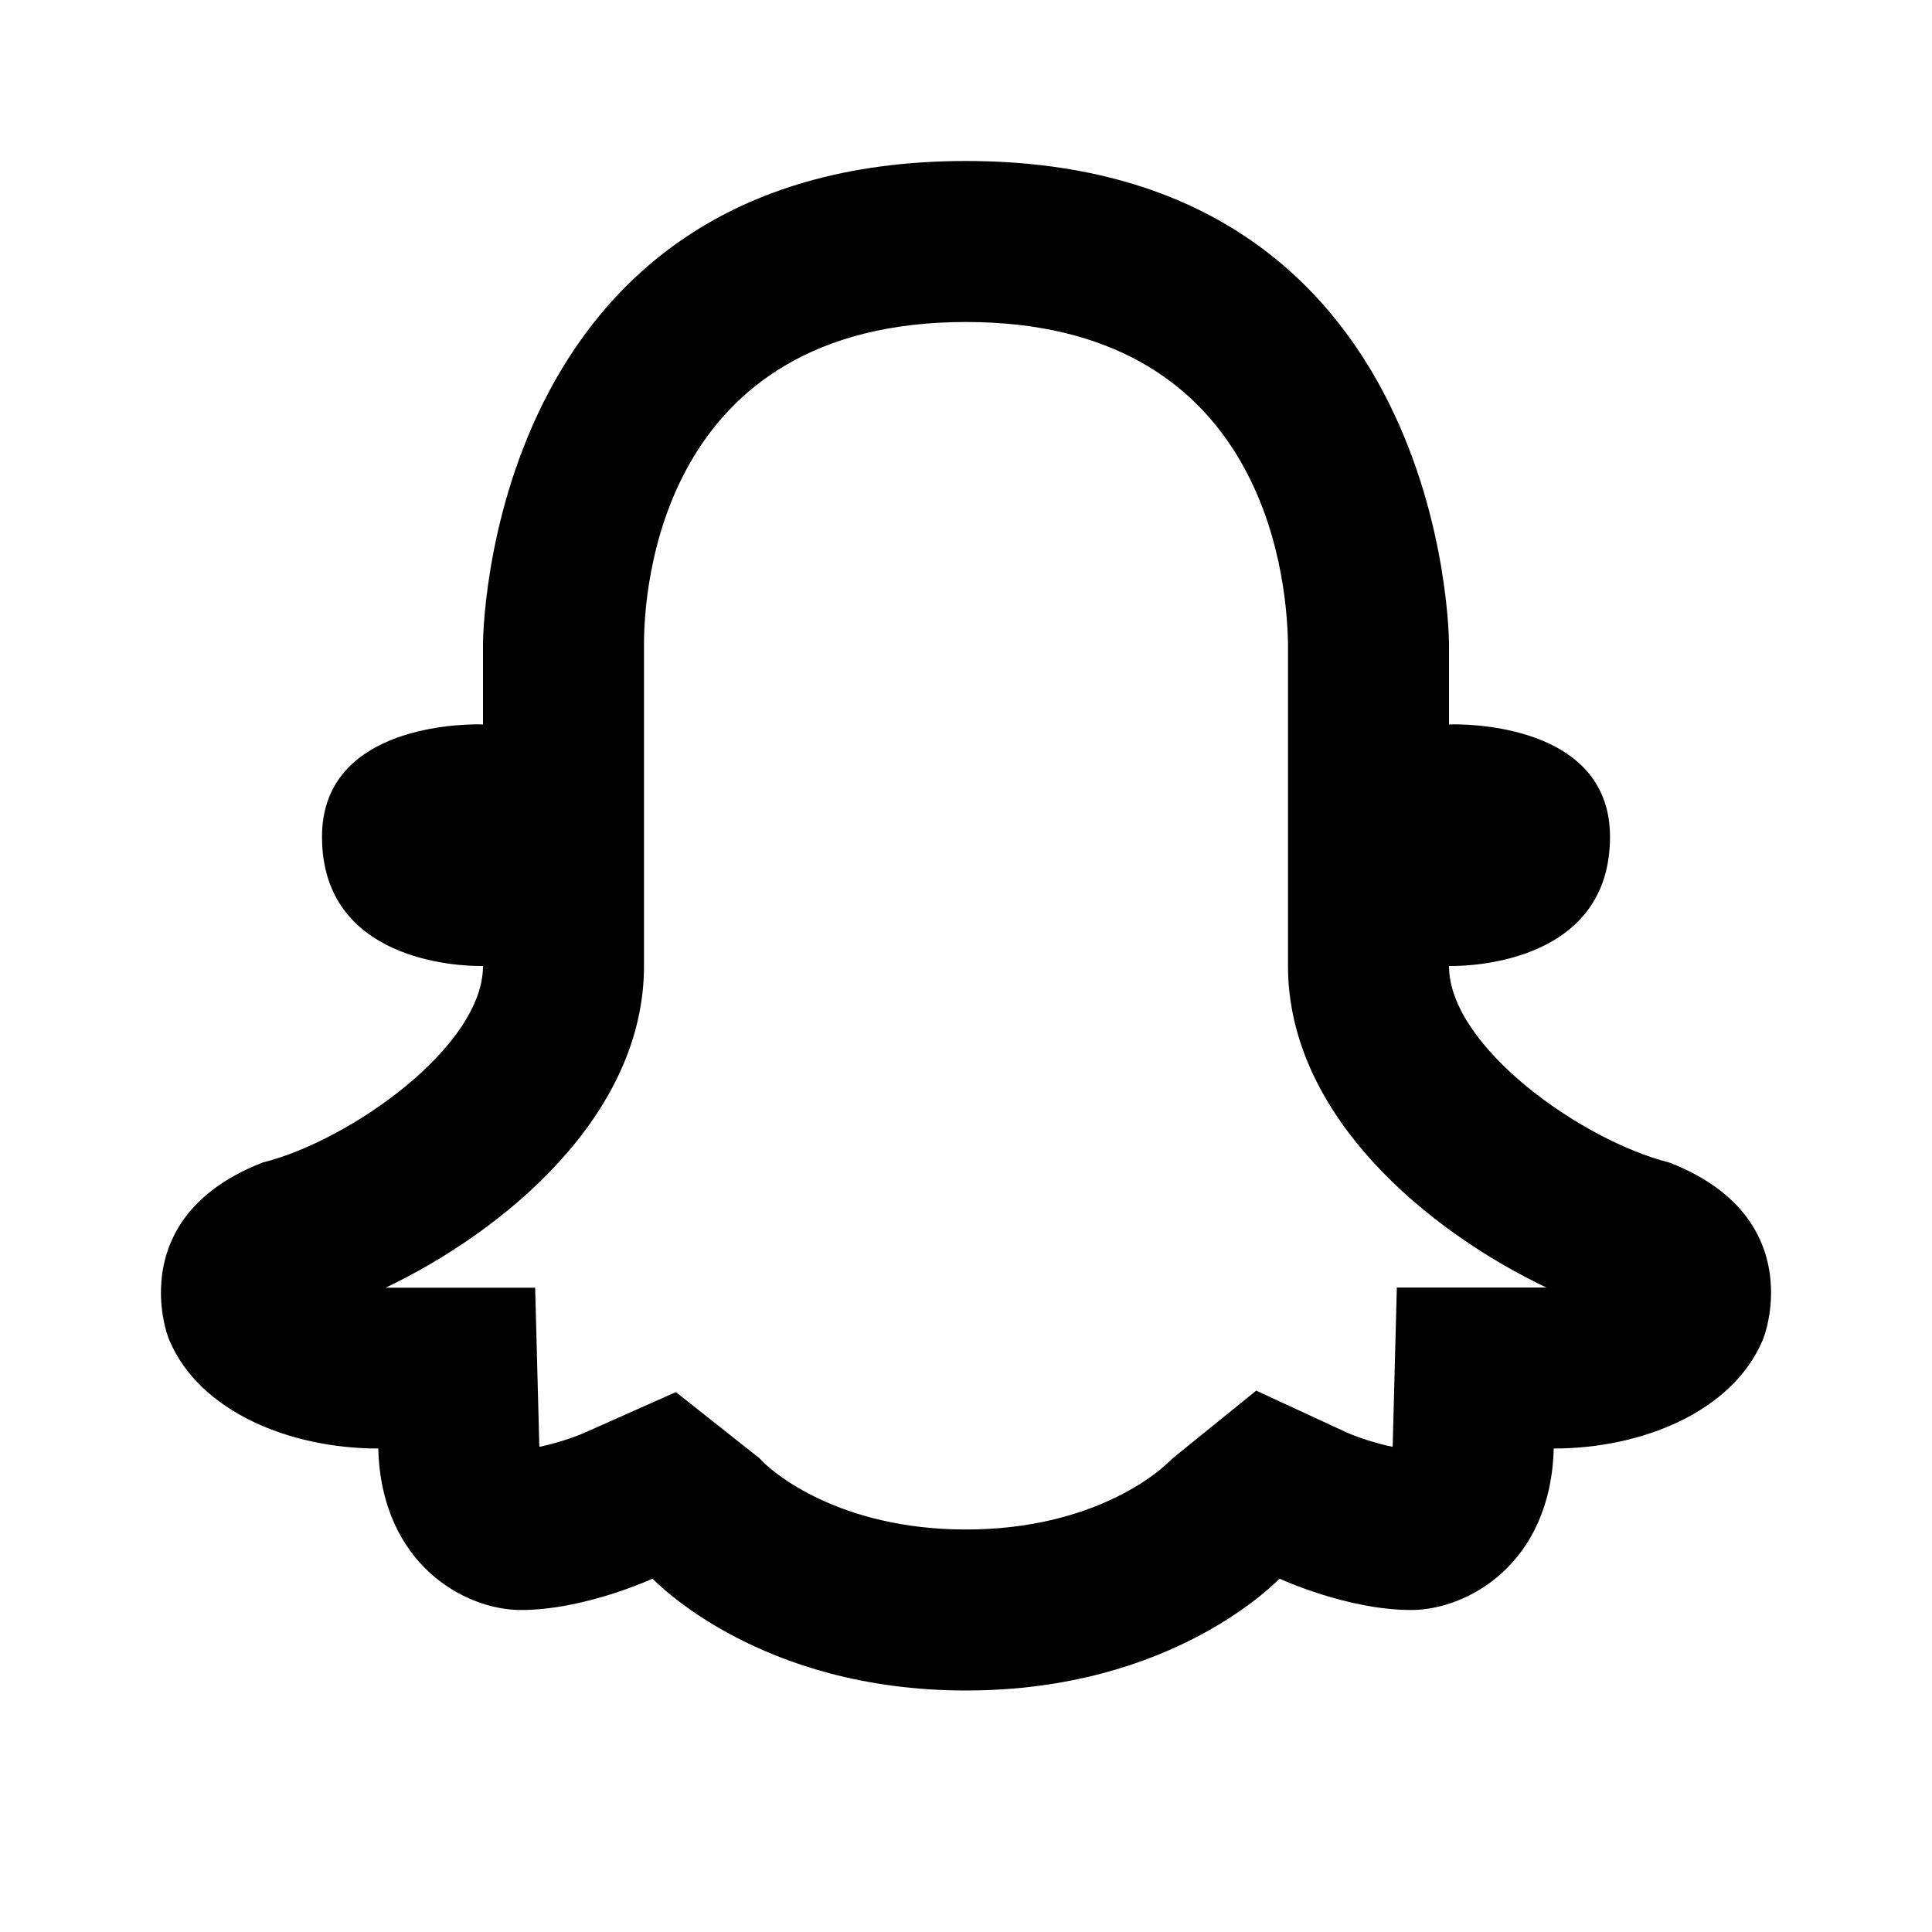 <?xml version="1.0"?><svg fill="#000000" xmlns="http://www.w3.org/2000/svg"  viewBox="0 0 24 24" width="192px" height="192px">    <path d="M 12 2 C 6 2 6 8 6 8 L 6 9 C 6 9 5.978 8.998 5.938 8.998 C 5.598 8.998 4 9.069 4 10.395 C 4 11.94 5.697 12 5.965 12 L 6 12 C 6 13 4.348 14.17 3.264 14.441 C 2.254 14.833 2.013 15.503 2 16.01 C 1.992 16.313 2.065 16.557 2.105 16.652 C 2.482 17.537 3.602 17.994 4.699 17.994 C 4.737 19.433 5.776 20 6.471 20 C 7.265 20 8.105 19.611 8.105 19.611 C 8.146 19.645 9.425 21 12 21 C 14.575 21 15.854 19.645 15.896 19.611 C 15.896 19.611 16.734 20 17.529 20 C 18.224 20 19.263 19.433 19.301 17.994 C 20.398 17.994 21.518 17.537 21.895 16.652 C 21.935 16.557 22.008 16.313 22 16.01 C 21.987 15.503 21.746 14.833 20.736 14.441 C 19.652 14.17 18 13 18 12 L 18.035 12 C 18.303 12 20 11.94 20 10.395 C 20 9.069 18.402 8.998 18.062 8.998 C 18.023 8.998 18 9 18 9 L 18 8 C 18 8 18 2 12 2 z M 12 4 C 15.653 4 15.985 7.073 16 8 L 16 12 C 16 13.864 17.747 15.297 19.209 15.994 L 17.352 15.994 L 17.301 17.943 C 17.301 17.953 17.299 17.963 17.299 17.973 C 17.097 17.932 16.864 17.855 16.734 17.797 L 15.605 17.275 L 14.637 18.059 L 14.557 18.125 L 14.494 18.184 C 14.408 18.267 13.599 19 12 19 C 10.401 19 9.591 18.268 9.504 18.184 L 9.428 18.109 L 9.361 18.057 L 8.396 17.293 L 7.277 17.791 C 7.139 17.853 6.904 17.932 6.701 17.973 C 6.7 17.964 6.699 17.953 6.699 17.943 L 6.648 15.996 L 4.791 15.996 C 6.253 15.298 8 13.864 8 12 L 8 8 C 8 7.332 8.193 4 12 4 z"/></svg>